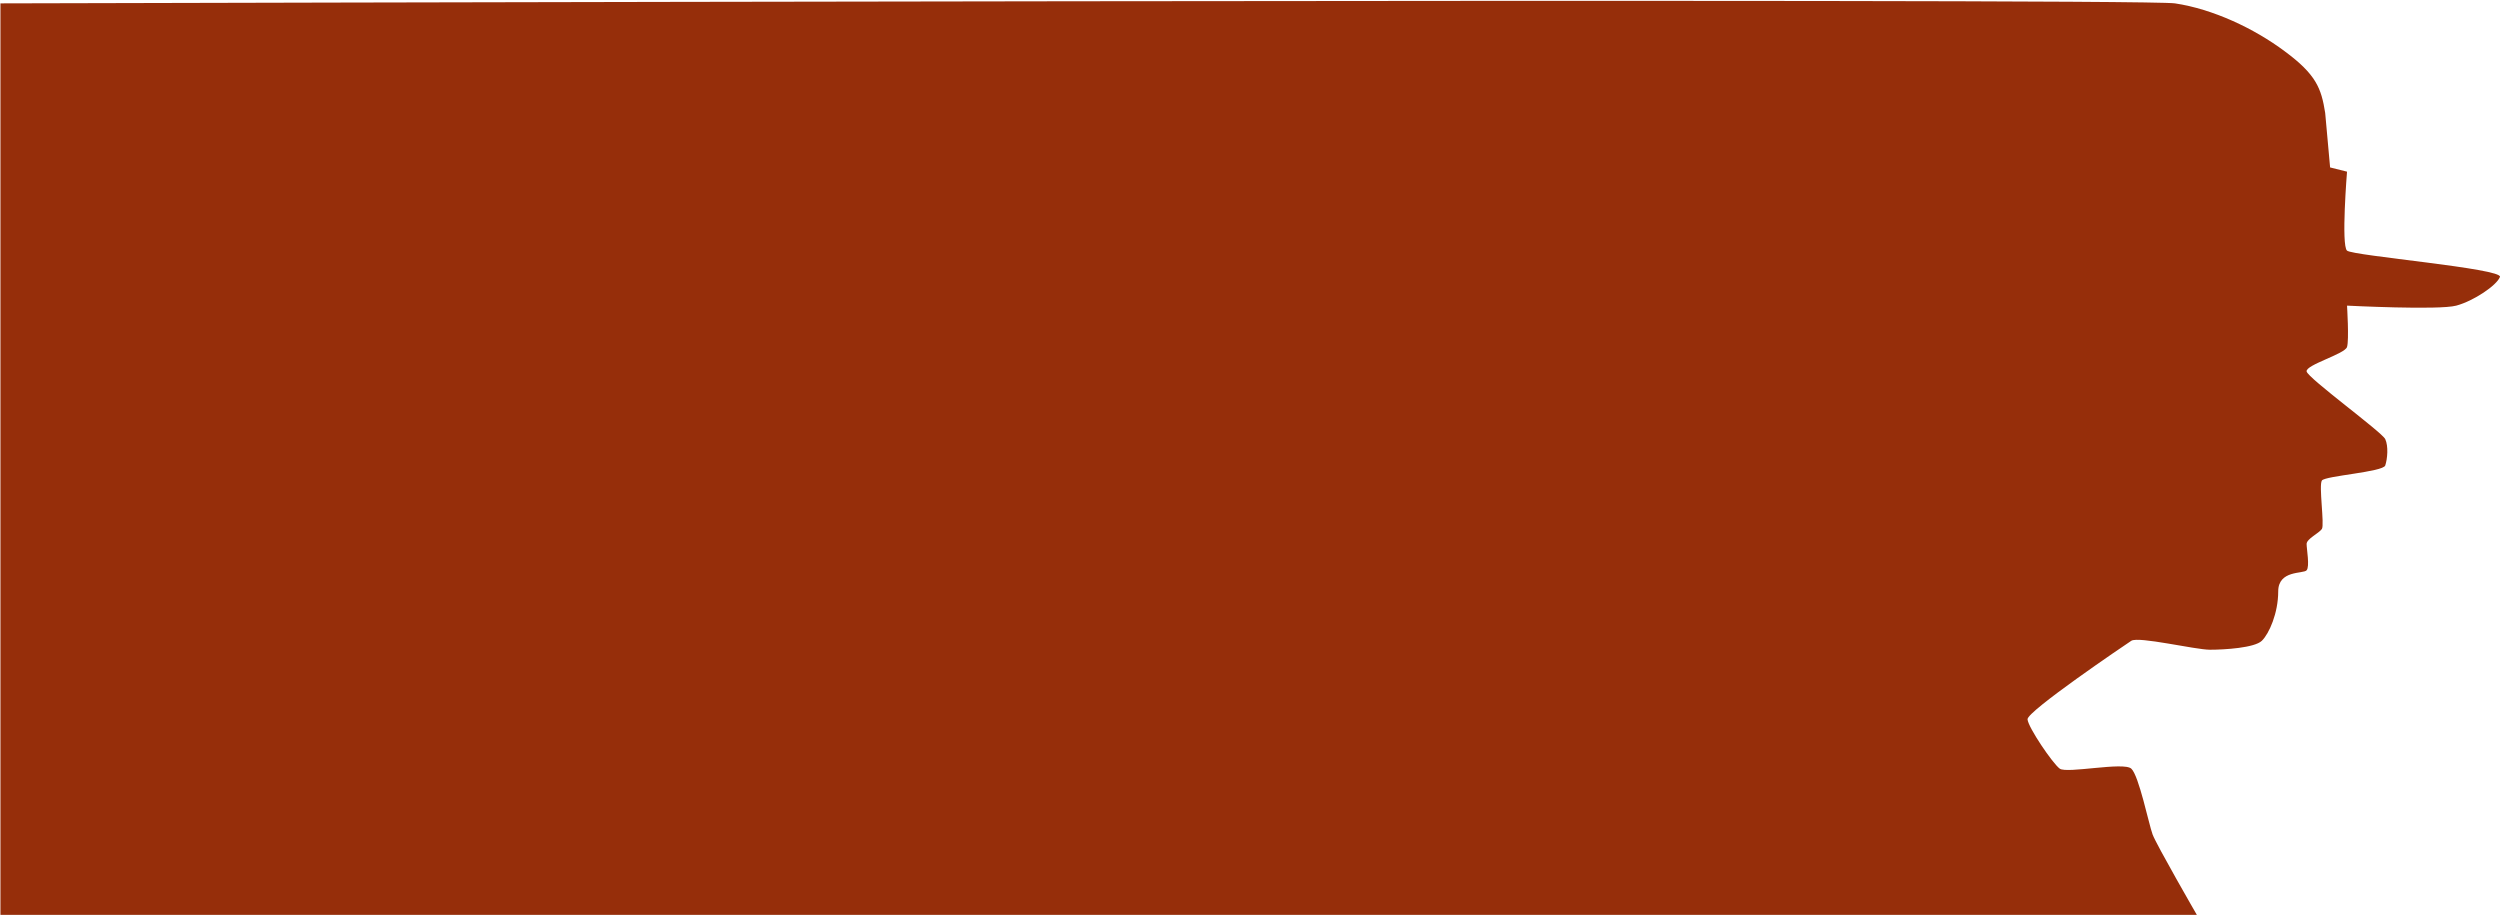 <svg width="2801" height="1025" viewBox="0 0 2801 1025" fill="none" xmlns="http://www.w3.org/2000/svg">
<path d="M2559.85 57.501C2525.37 31.686 2479.08 10.1 2436.86 3.78C2394.64 -2.54 0.5 3.782 0.5 3.782V1025H2461.33C2461.33 1025 2416.05 946.524 2411.77 934.938C2407.49 923.351 2396.47 869.103 2387.9 861.203C2379.34 853.303 2315.7 866.997 2307.74 861.203C2299.79 855.41 2272.25 814.856 2271.64 805.903C2271.03 796.949 2379.95 723.215 2387.9 717.948C2395.86 712.682 2459.5 727.955 2476.02 727.955C2492.54 727.955 2525.99 725.849 2534.15 717.948C2542.31 710.048 2552.51 686.875 2552.51 662.648C2552.51 638.421 2580.66 643.161 2584.33 638.947C2588 634.734 2584.33 615.247 2584.33 609.454C2584.33 603.66 2598.4 597.34 2601.46 592.6C2604.52 587.86 2597.79 543.62 2601.46 538.353C2605.13 533.086 2669.99 528.873 2672.44 521.5C2674.89 514.126 2676.11 499.906 2672.44 492.006C2668.77 484.106 2585.55 423.539 2584.33 416.165C2583.1 408.792 2627.16 396.678 2629.61 388.778C2632.05 380.878 2629.61 342.431 2629.61 342.431C2629.61 342.431 2732.41 347.698 2751.99 342.431C2771.57 337.164 2797.27 319.784 2800.94 310.304C2804.61 300.824 2636.34 286.603 2629.61 280.81C2622.88 275.017 2629.61 192.329 2629.61 192.329L2610.64 187.589L2605.13 126.495C2600.78 98.837 2595.01 83.509 2559.85 57.501Z" fill="#962E0A"/>
</svg>
